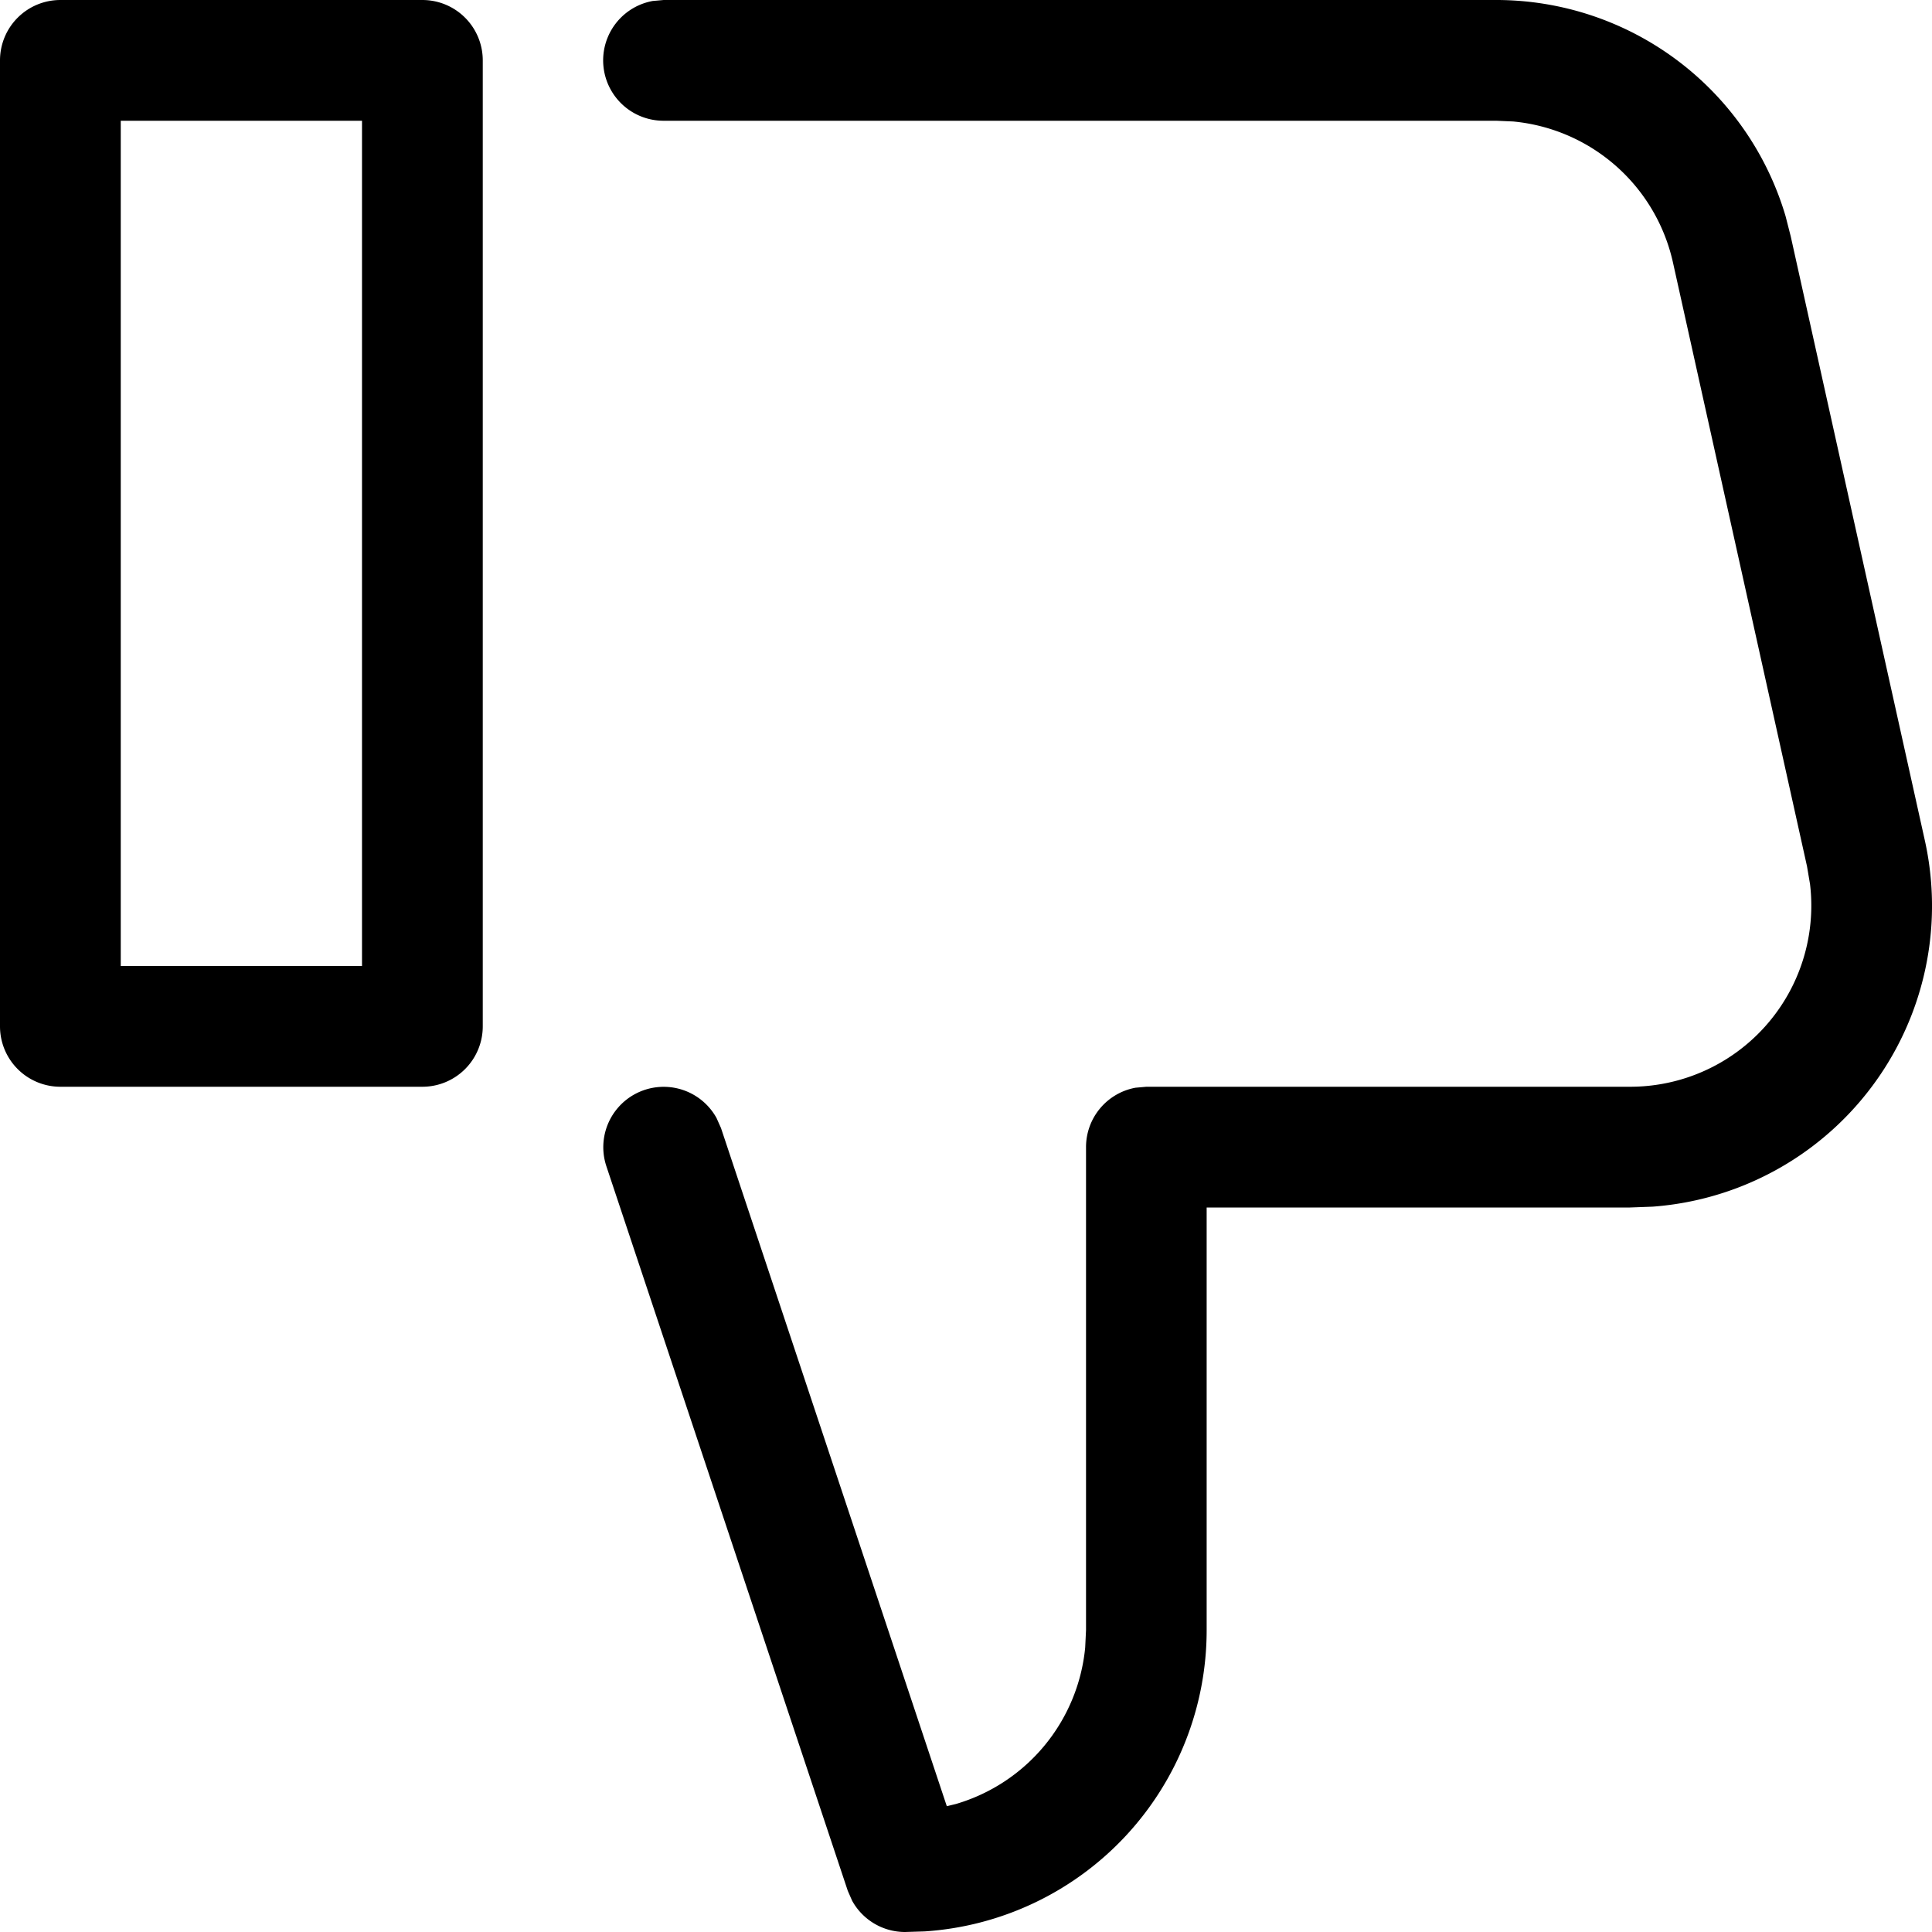 <svg width="16" height="16" viewBox="0 0 16 16" xmlns="http://www.w3.org/2000/svg" class="icon icon-thumb-down" aria-hidden="true" focusable="false" fill="currentColor"><path fill-rule="evenodd" clip-rule="evenodd" d="M3.498 0H.5a.5.5 0 0 0-.5.5v8a.5.5 0 0 0 .5.5h2.998a.5.5 0 0 0 .5-.5v-8a.5.5 0 0 0-.5-.5Zm-.5 1v7H1V1h1.998Z"/><path d="M14.787 1.789A2.499 2.499 0 0 0 12.392 0H5.496l-.09.008a.5.5 0 0 0 .09.992h6.896l.139.006a1.5 1.5 0 0 1 1.324 1.169l1.11 5 .025.148A1.5 1.5 0 0 1 13.5 9H9.494l-.09.008a.5.5 0 0 0-.41.492v4l-.007.145a1.501 1.501 0 0 1-1.071 1.295l-.075.018-1.87-5.616-.037-.083a.5.5 0 0 0-.912.4l1.999 6 .036.082a.5.5 0 0 0 .438.259l.164-.005A2.5 2.5 0 0 0 9.993 13.5V10h3.505l.189-.007a2.498 2.498 0 0 0 2.253-3.036l-1.11-5-.043-.168Z"/></svg>
